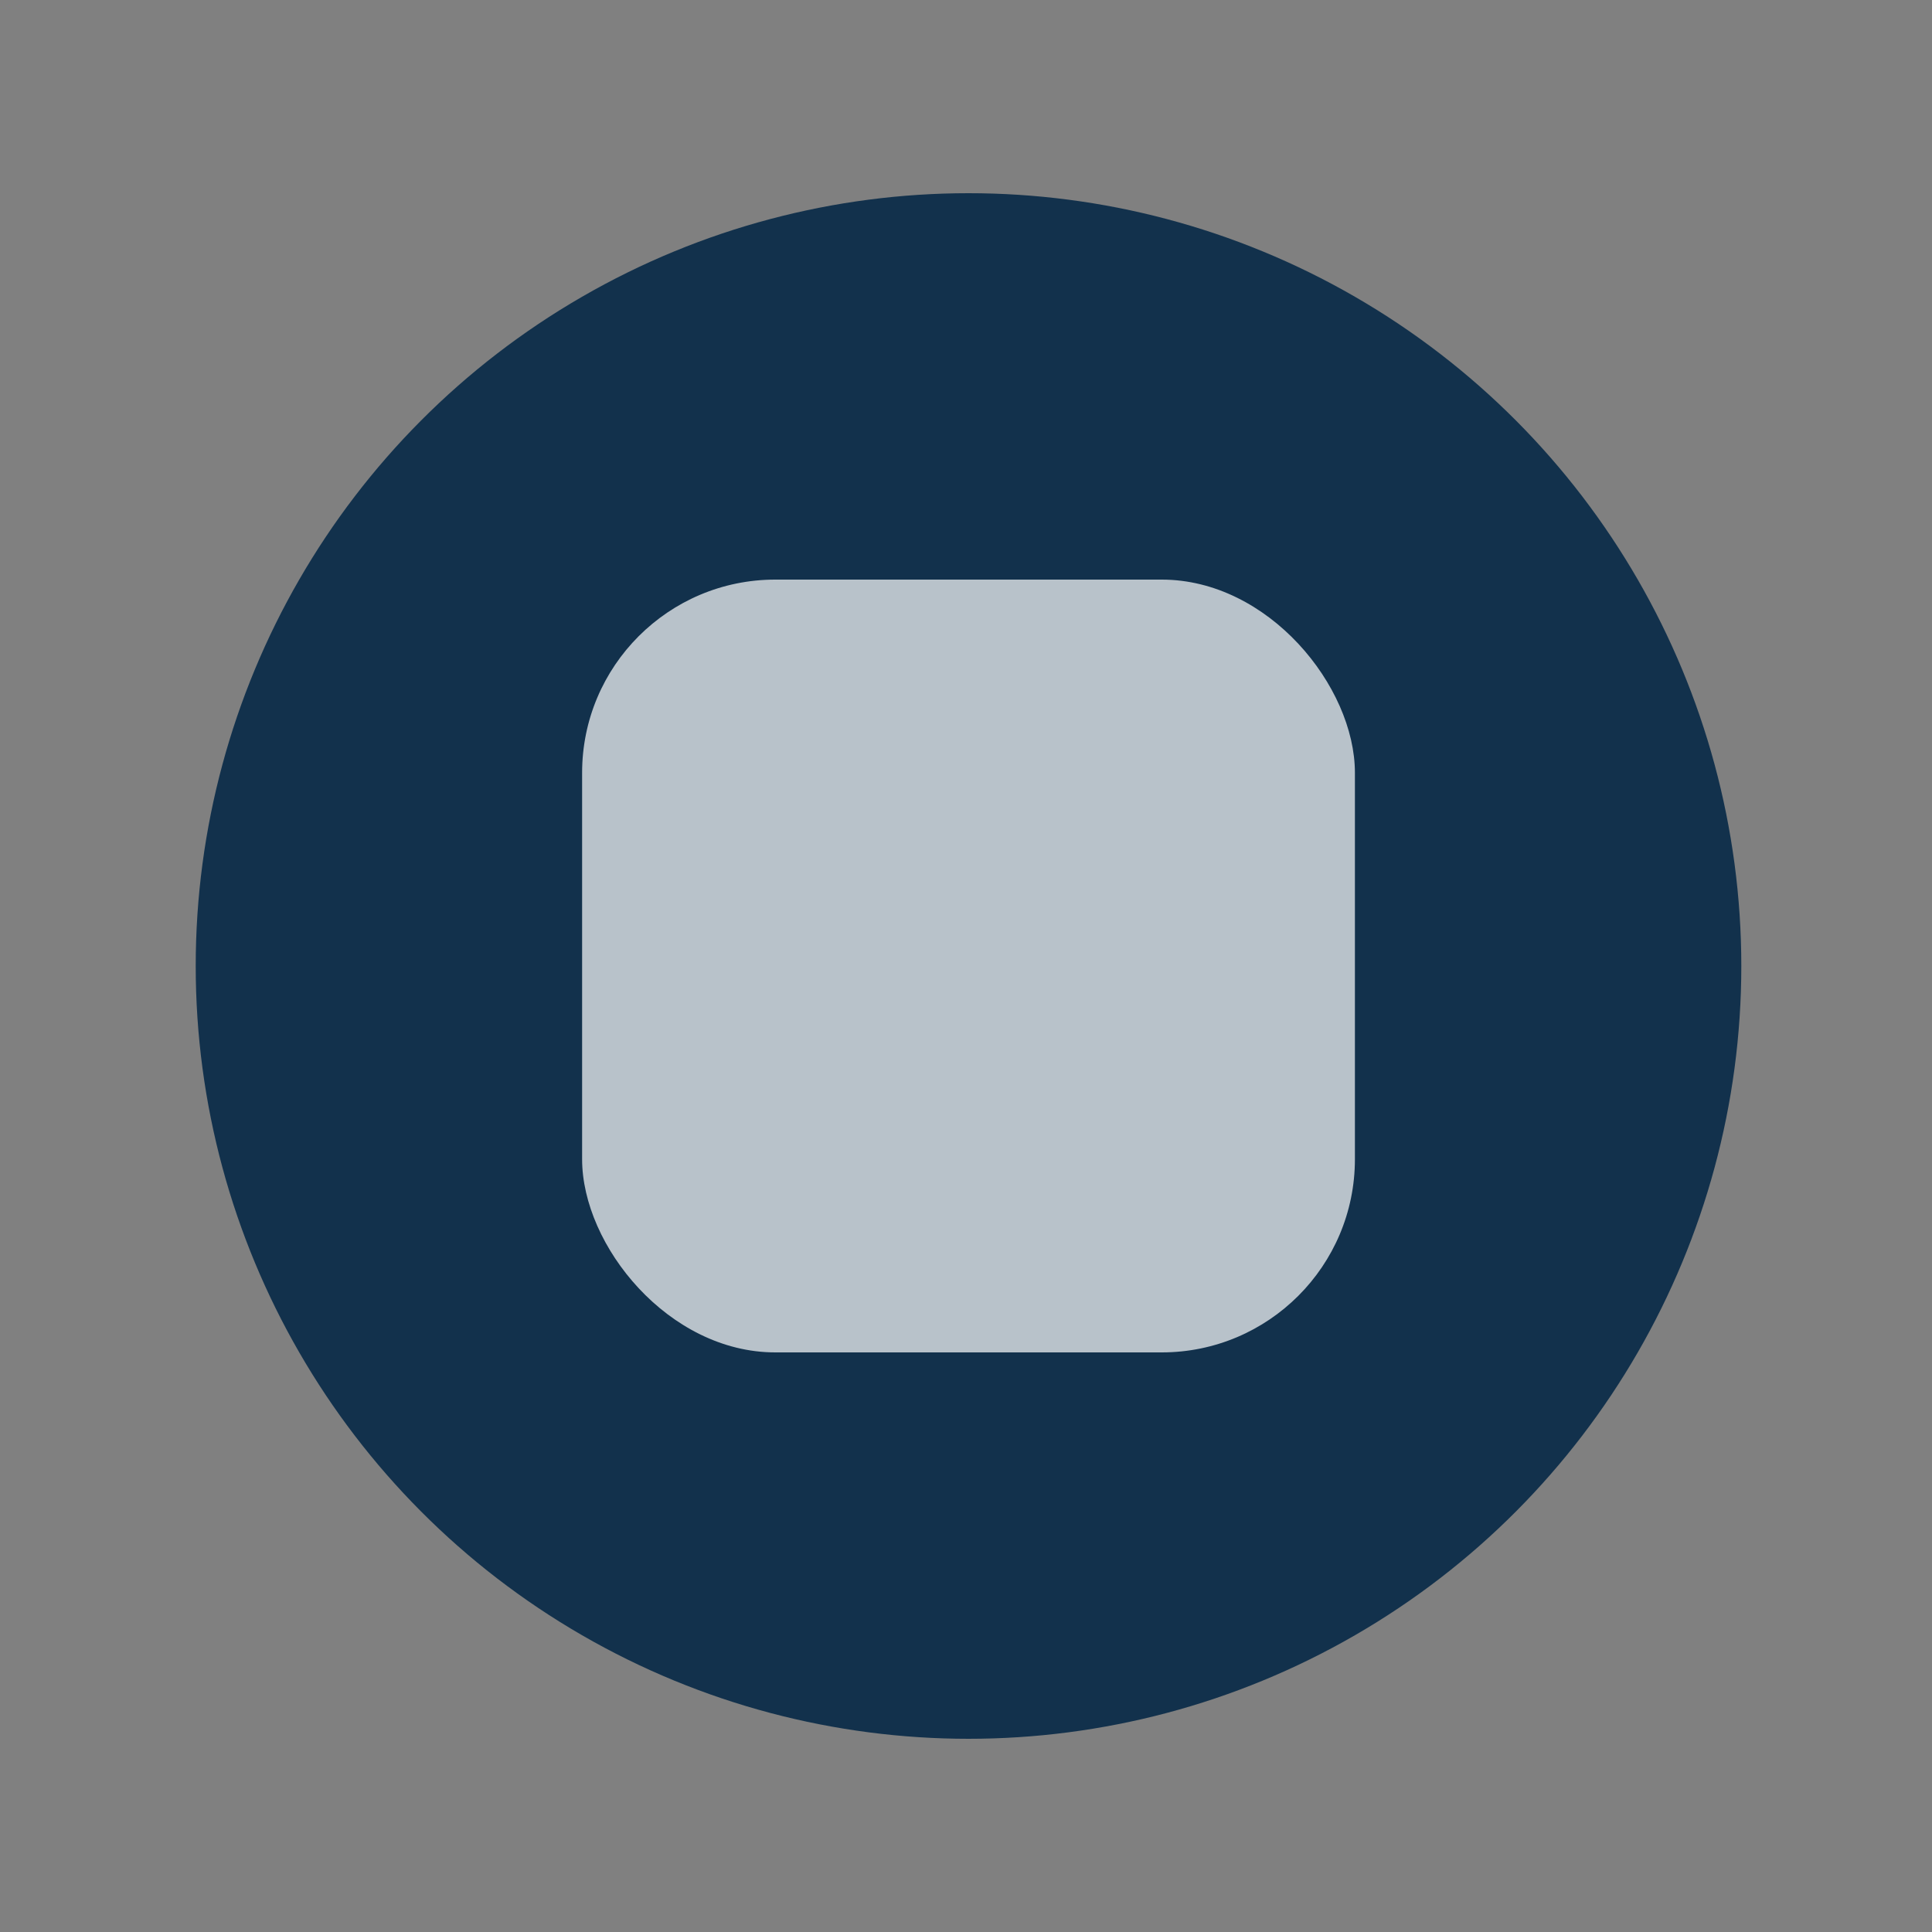 <?xml version="1.0" encoding="UTF-8" standalone="no"?>
<svg width="10px" height="10px" viewBox="0 0 10 10" version="1.1" xmlns="http://www.w3.org/2000/svg" xmlns:xlink="http://www.w3.org/1999/xlink" xmlns:sketch="http://www.bohemiancoding.com/sketch/ns">
    <rect x="0" y="0" width="10" height="10" fill="#808080" stroke="none"/>
    <!-- Generator: Sketch 3.4.2 (15857) - http://www.bohemiancoding.com/sketch -->
    <title>subway-xs</title>
    <desc>Created with Sketch.</desc>
    <defs></defs>
    <g id="Transport" stroke="none" stroke-width="1" fill="none" fill-rule="evenodd" sketch:type="MSPage">
        <g id="subway-xs" sketch:type="MSLayerGroup" transform="translate(0.013, 0)">
            <circle id="Oval-139-Copy" opacity="0" fill="#FFFFFF" sketch:type="MSShapeGroup" cx="5" cy="5" r="5"></circle>
            <circle id="Oval-139" fill="#12314C" sketch:type="MSShapeGroup" cx="5" cy="5" r="4"></circle>
            <rect id="Rectangle-307" opacity="0.7" fill="#FFFFFF" sketch:type="MSShapeGroup" x="3" y="3" width="4" height="4" rx="1"></rect>
        </g>
    </g>
</svg>